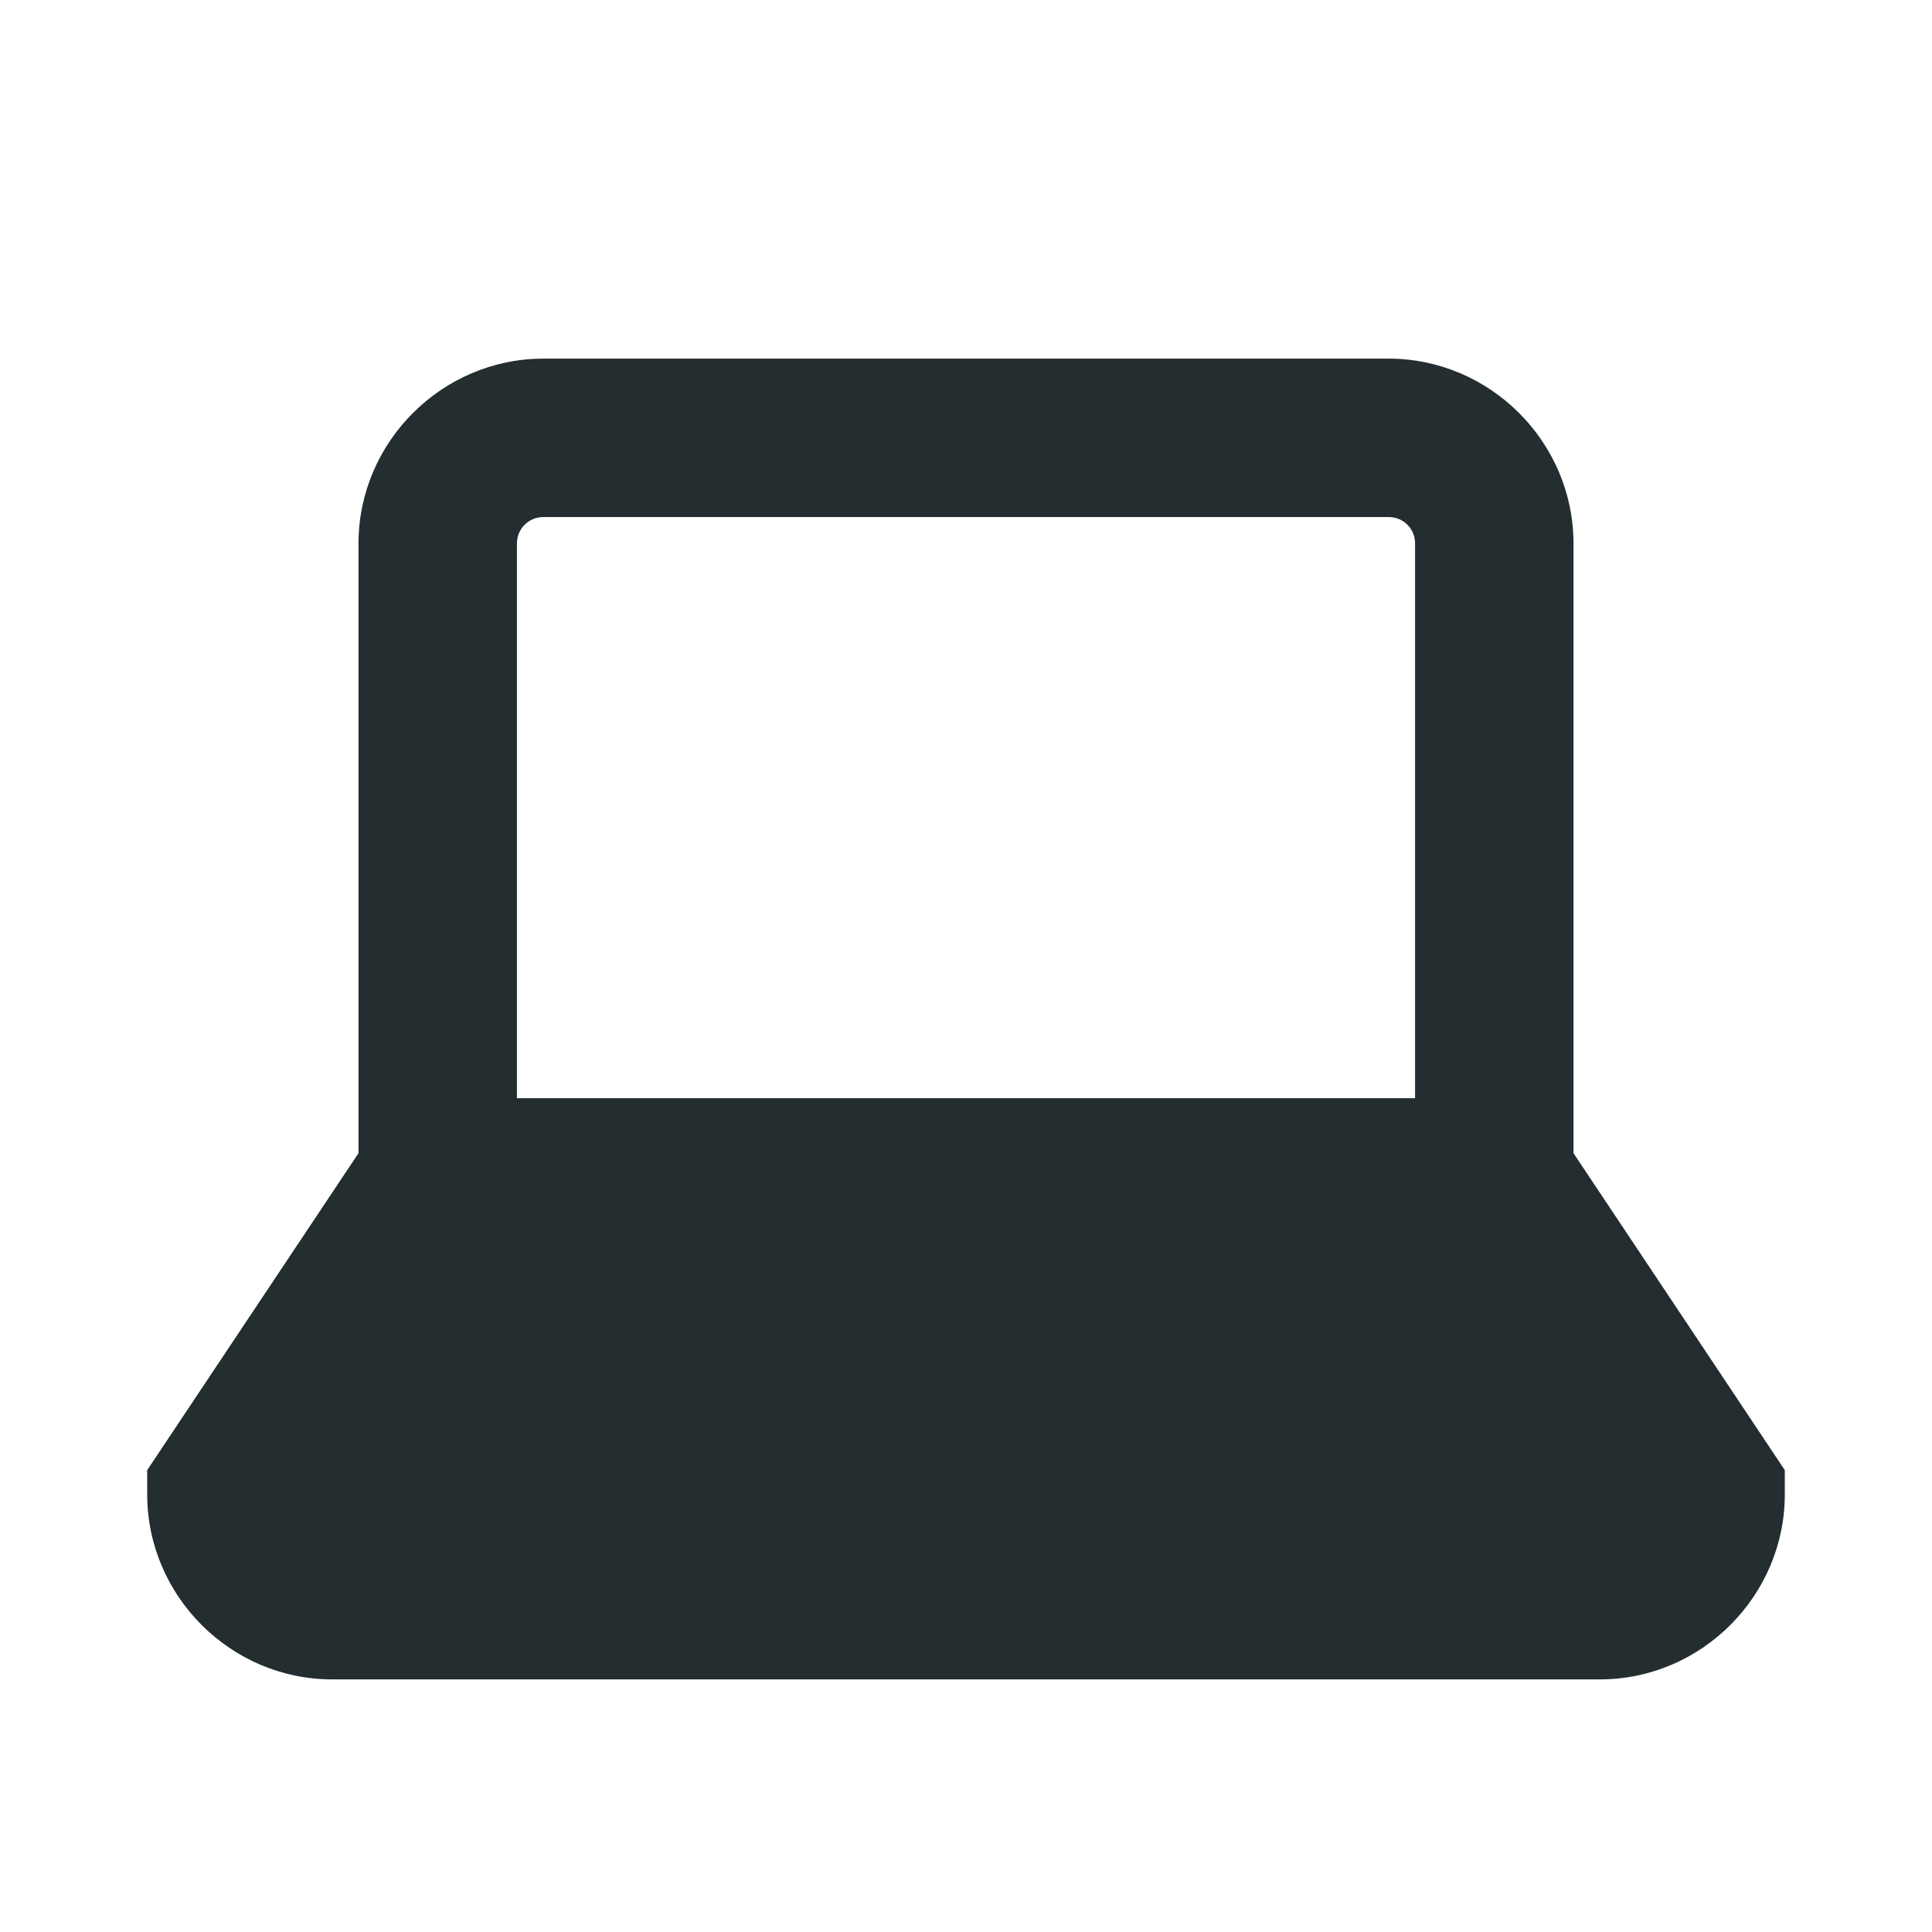 <svg width="16" height="16" viewBox="0 0 16 16" fill="none" xmlns="http://www.w3.org/2000/svg">
<path d="M13.031 9.55V4.501C13.031 3.661 12.34 2.97 11.5 2.97H4.5C3.66 2.97 2.969 3.661 2.969 4.501V9.55L1.219 12.175V12.376C1.219 13.216 1.91 13.908 2.75 13.908H13.25C14.09 13.908 14.781 13.216 14.781 12.376V12.175L13.031 9.55ZM4.281 4.501C4.281 4.379 4.378 4.282 4.5 4.282H11.5C11.623 4.282 11.719 4.379 11.719 4.501V9.095H4.281V4.501Z" fill="#242E30"/>
</svg>
